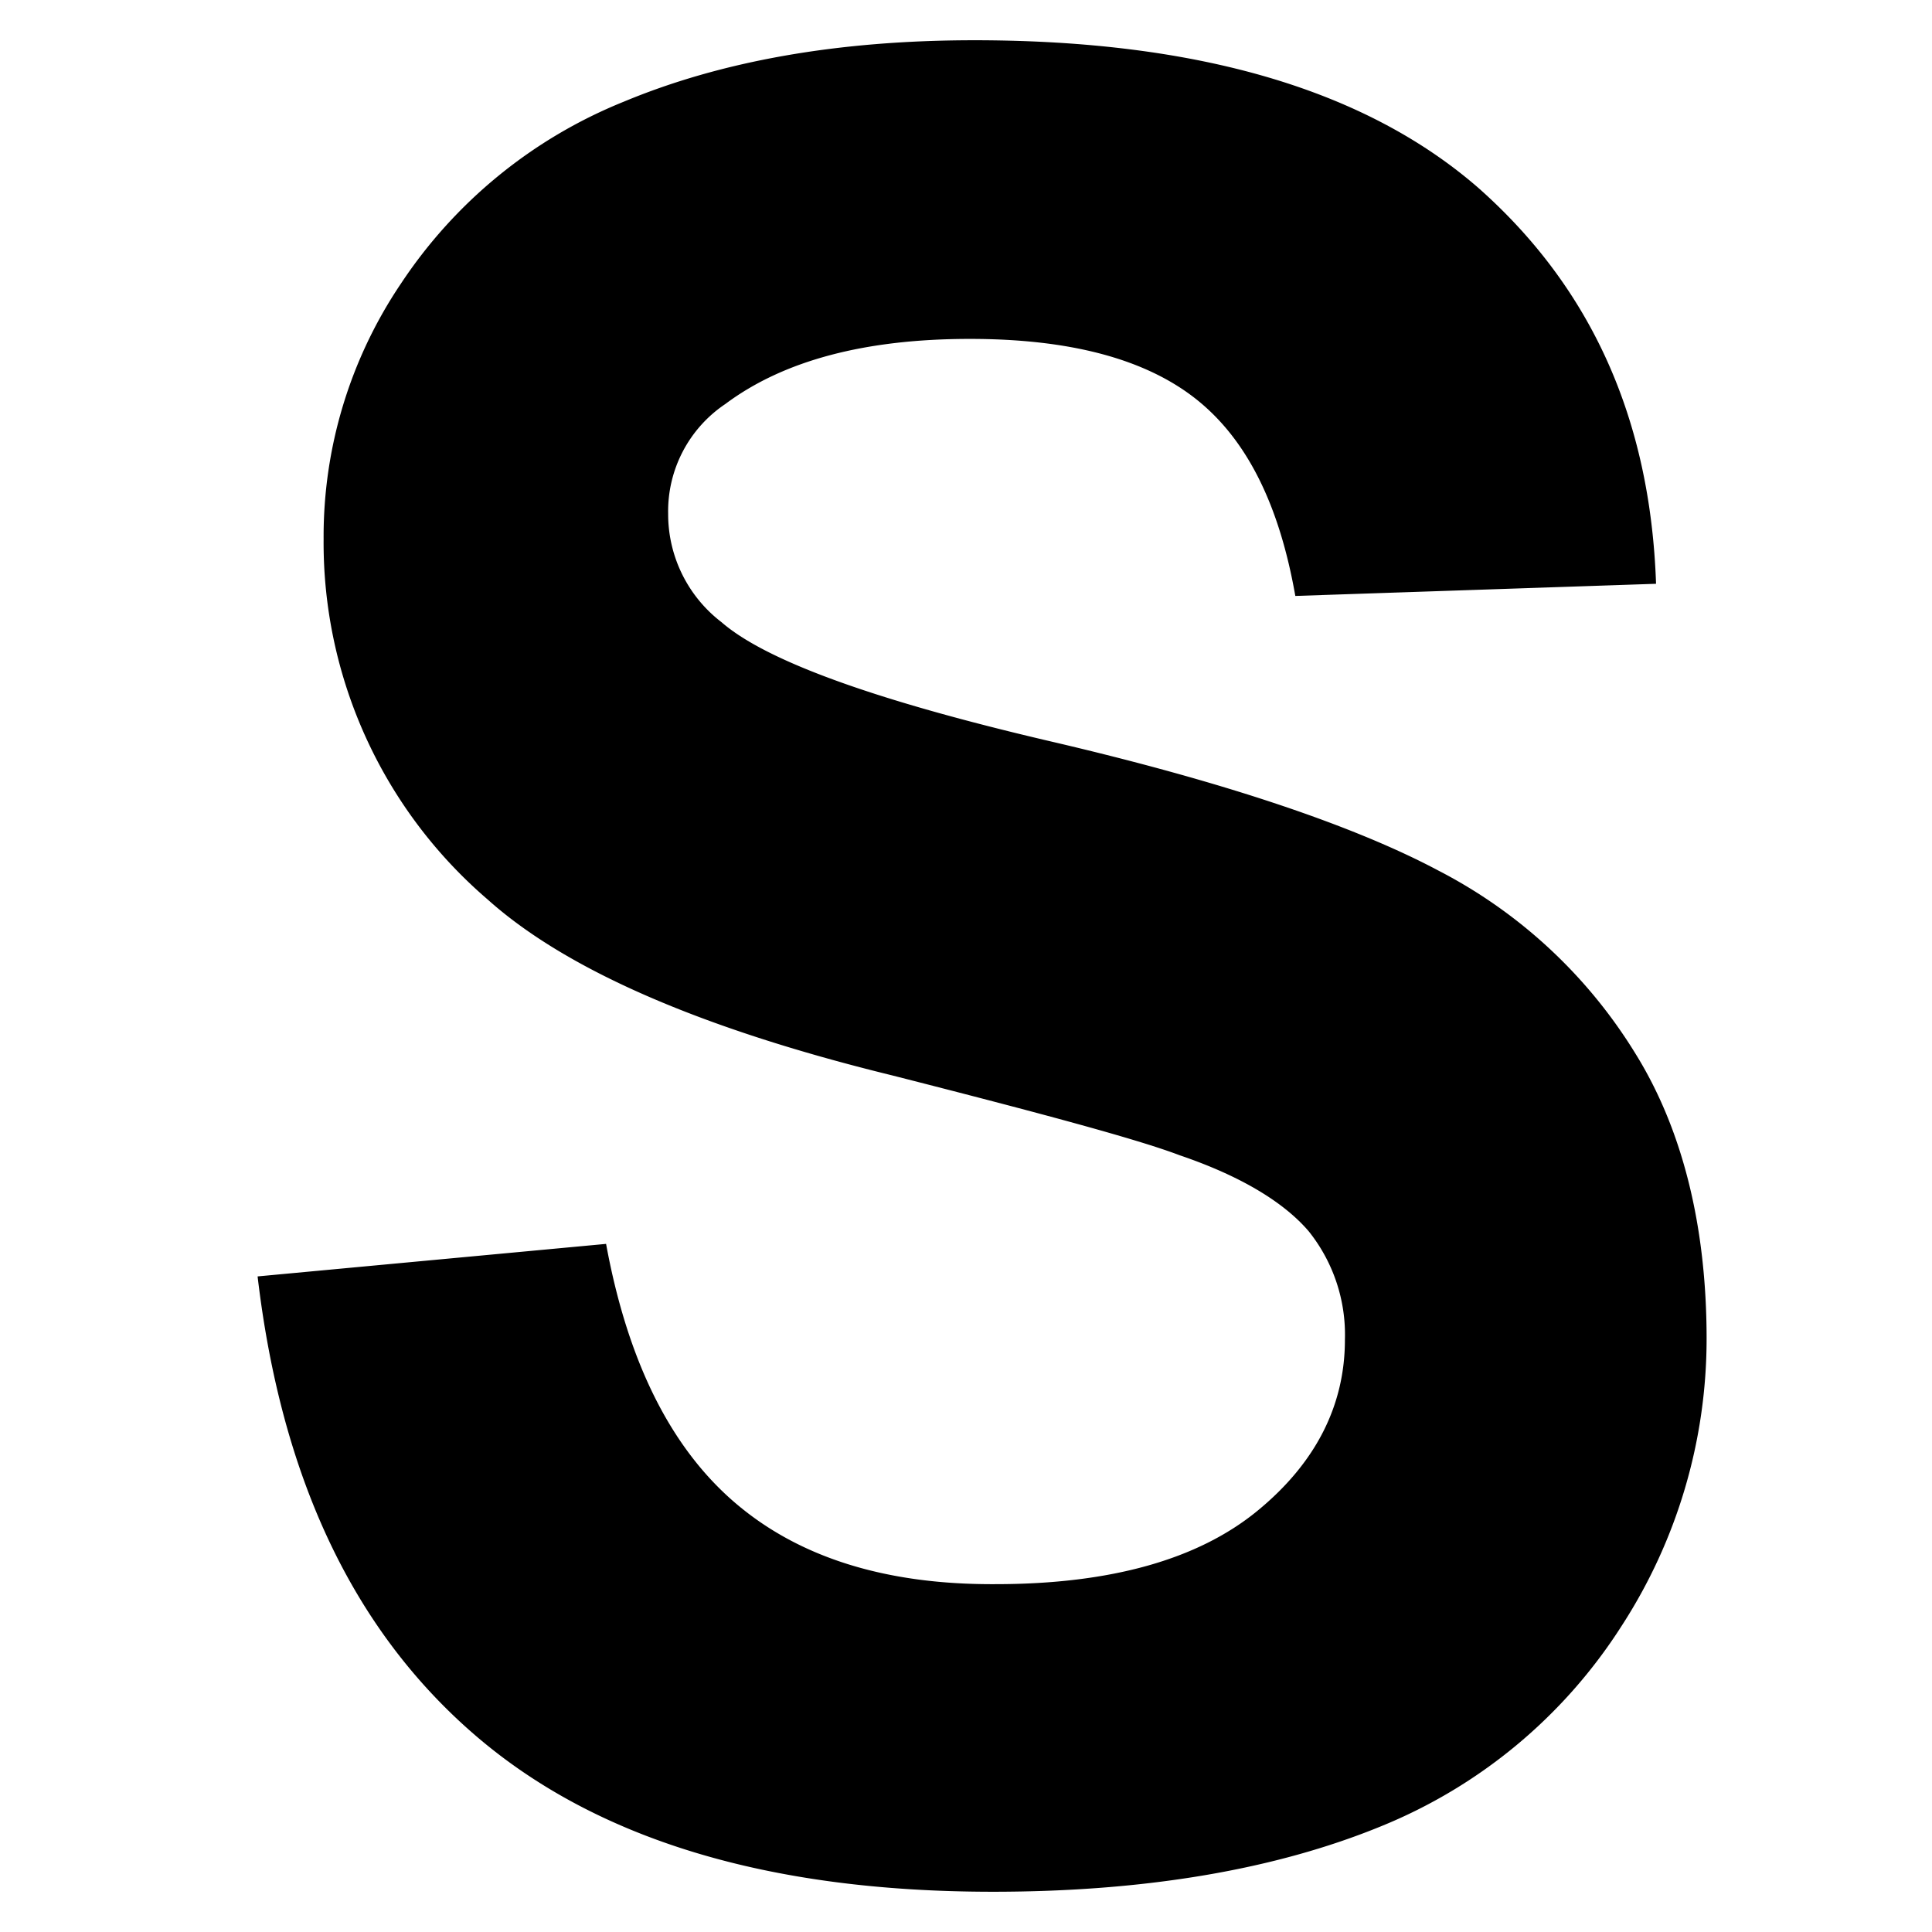 <?xml version="1.0" encoding="UTF-8" standalone="no"?>
<svg
   width="24"
   height="24"
   fill="currentColor"
   version="1.1"
   id="svg1"
   sodipodi:docname="synology_s2.svg"
   viewBox="0 0 24 24"
   inkscape:version="1.3.2 (091e20e, 2023-11-25)"
   xmlns:inkscape="http://www.inkscape.org/namespaces/inkscape"
   xmlns:sodipodi="http://sodipodi.sourceforge.net/DTD/sodipodi-0.dtd"
   xmlns="http://www.w3.org/2000/svg"
   xmlns:svg="http://www.w3.org/2000/svg"
   xmlns:rdf="http://www.w3.org/1999/02/22-rdf-syntax-ns#"
   xmlns:cc="http://creativecommons.org/ns#"
   xmlns:dc="http://purl.org/dc/elements/1.1/">
  <defs
     id="defs1" />
  <sodipodi:namedview
     id="namedview1"
     pagecolor="#ffffff"
     bordercolor="#000000"
     borderopacity="0.25"
     inkscape:showpageshadow="2"
     inkscape:pageopacity="0.0"
     inkscape:pagecheckerboard="0"
     inkscape:deskcolor="#d1d1d1"
     inkscape:zoom="23.901812"
     inkscape:cx="15.24989"
     inkscape:cy="13.32535"
     inkscape:window-width="1392"
     inkscape:window-height="1014"
     inkscape:window-x="2192"
     inkscape:window-y="31"
     inkscape:window-maximized="0"
     inkscape:current-layer="svg1" />
  <title
     id="title1">Synology</title>
  <path
     d="m 3.2,15.856 4.329,-0.404 q 0.4,2.18 1.594,3.209 1.194,1.029 3.241,1.018 c 1.436,0 2.52,-0.308 3.255,-0.91 0.735,-0.602 1.088,-1.321 1.088,-2.126 a 2.057,2.056 0 0 0 -0.45,-1.348 c -0.308,-0.36 -0.841,-0.685 -1.603,-0.944 -0.526,-0.2 -1.715,-0.519 -3.567,-0.991 C 8.689,12.773 7.021,12.038 6.057,11.173 A 5.844,5.842 0 0 1 4.02,6.693 5.619,5.617 0 0 1 4.98,3.524 6.017,6.015 0 0 1 7.747,1.264 C 8.948,0.763 10.393,0.5 12.103,0.5 q 4.156,0 6.264,1.836 c 1.403,1.243 2.135,2.872 2.205,4.916 L 16.091,7.403 C 15.893,6.279 15.495,5.464 14.861,4.96 14.227,4.457 13.288,4.21 12.049,4.21 c -1.295,0 -2.311,0.265 -3.039,0.809 A 1.605,1.604 0 0 0 8.3,6.38 1.69,1.69 0 0 0 8.963,7.729 c 0.557,0.485 1.929,0.977 4.098,1.483 2.169,0.506 3.774,1.052 4.81,1.604 a 6.217,6.215 0 0 1 2.443,2.269 C 20.897,14.022 21.2,15.222 21.2,16.631 A 6.561,6.559 0 0 1 20.139,20.206 6.402,6.399 0 0 1 17.15,22.689 C 15.859,23.217 14.254,23.5 12.333,23.5 9.534,23.5 7.388,22.846 5.882,21.538 4.376,20.231 3.492,18.339 3.2,15.856 Z"
     id="path1"
     style="stroke-width:0.225" />
</svg>
